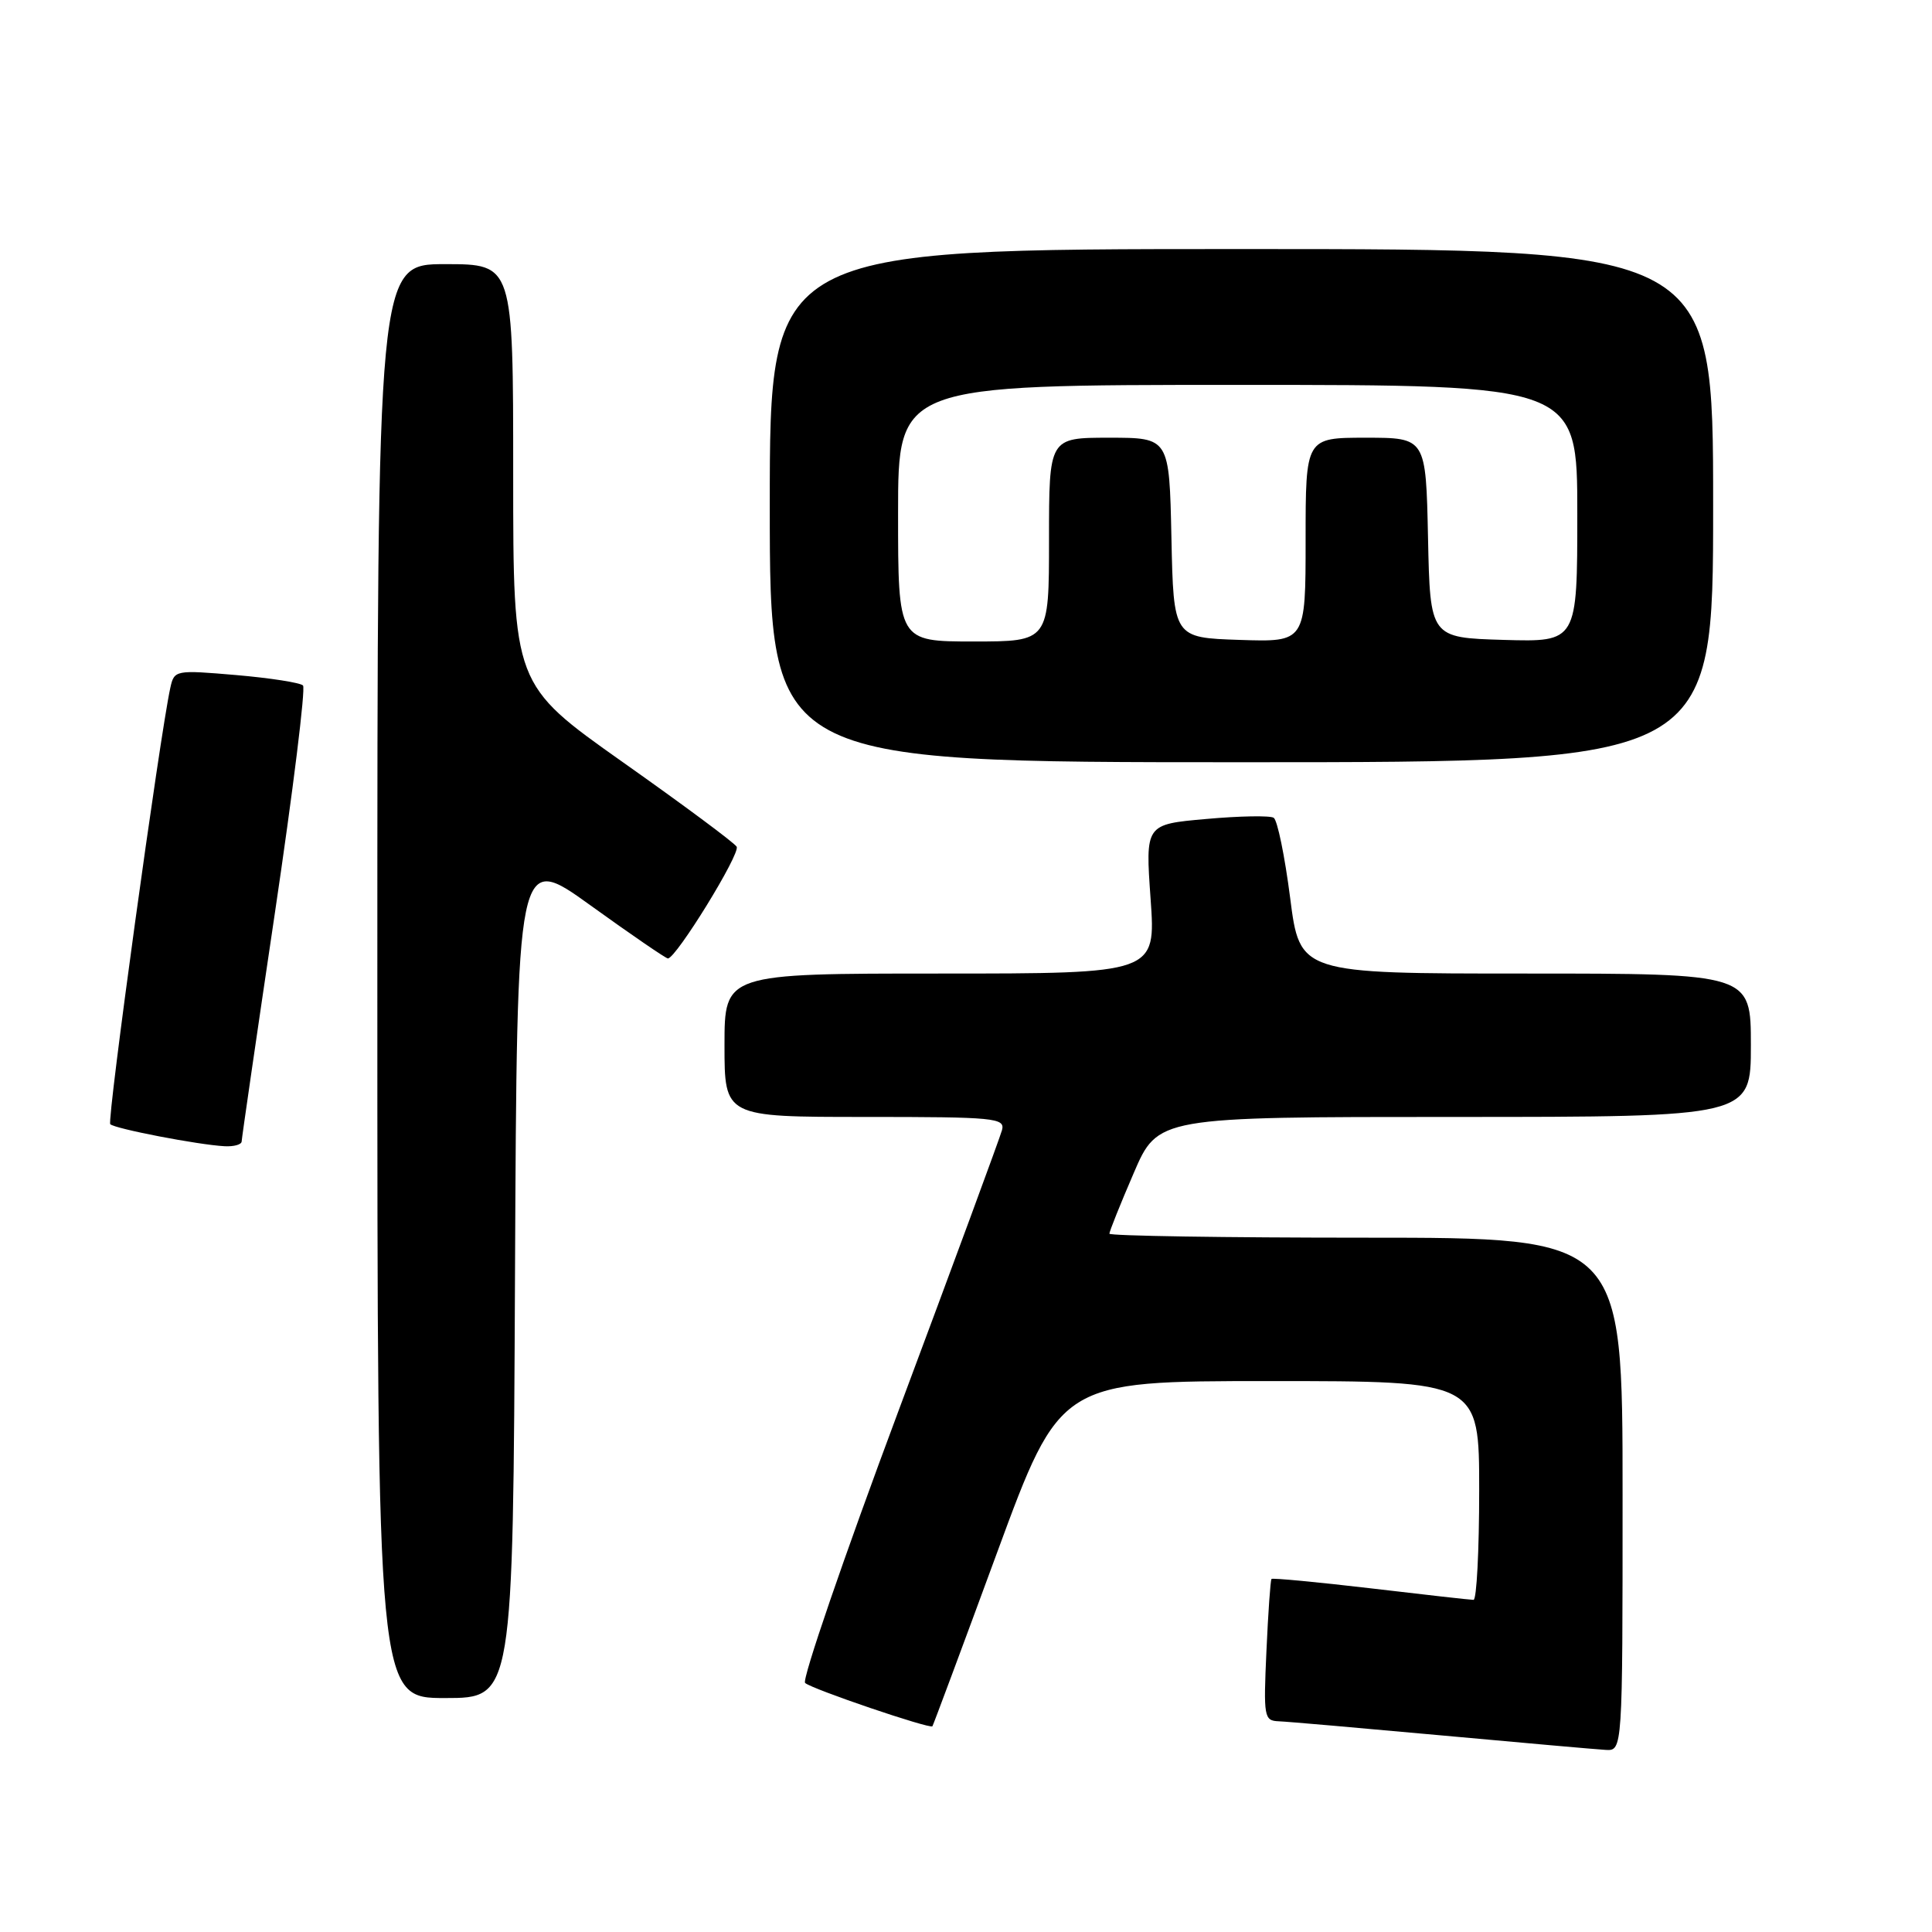 <?xml version="1.0" encoding="UTF-8" standalone="no"?>
<!DOCTYPE svg PUBLIC "-//W3C//DTD SVG 1.1//EN" "http://www.w3.org/Graphics/SVG/1.1/DTD/svg11.dtd" >
<svg xmlns="http://www.w3.org/2000/svg" xmlns:xlink="http://www.w3.org/1999/xlink" version="1.1" viewBox="0 0 256 256">
 <g >
 <path fill="currentColor"
d=" M 215.00 198.00 C 215.00 164.00 215.00 164.00 181.00 164.00 C 162.30 164.00 147.00 163.76 147.00 163.47 C 147.00 163.17 148.44 159.57 150.21 155.47 C 153.42 148.00 153.42 148.00 192.71 148.00 C 232.00 148.00 232.00 148.00 232.00 138.50 C 232.00 129.00 232.00 129.00 202.11 129.00 C 172.23 129.00 172.23 129.00 170.95 118.96 C 170.24 113.43 169.26 108.66 168.77 108.36 C 168.28 108.05 164.25 108.12 159.82 108.52 C 151.76 109.23 151.76 109.23 152.46 119.11 C 153.16 129.00 153.16 129.00 124.58 129.00 C 96.00 129.00 96.00 129.00 96.00 138.50 C 96.00 148.00 96.00 148.00 114.62 148.00 C 131.86 148.00 133.20 148.13 132.77 149.75 C 132.51 150.71 126.35 167.42 119.08 186.88 C 111.81 206.34 106.23 222.60 106.68 223.00 C 107.57 223.81 123.23 229.13 123.55 228.74 C 123.65 228.61 127.51 218.26 132.11 205.75 C 140.48 183.00 140.48 183.00 168.24 183.00 C 196.00 183.00 196.00 183.00 196.00 197.50 C 196.00 205.47 195.66 212.00 195.25 211.99 C 194.84 211.99 188.70 211.30 181.61 210.46 C 174.52 209.63 168.61 209.07 168.48 209.22 C 168.34 209.38 168.04 213.66 167.81 218.75 C 167.41 227.54 167.49 228.00 169.44 228.08 C 170.57 228.12 180.28 228.97 191.00 229.95 C 201.72 230.93 211.51 231.80 212.75 231.87 C 215.00 232.00 215.00 232.00 215.00 198.00 Z  M 68.24 168.98 C 68.50 112.95 68.50 112.95 78.26 119.98 C 83.62 123.84 88.23 127.00 88.50 127.00 C 89.58 127.00 98.16 113.07 97.61 112.19 C 97.29 111.66 90.50 106.62 82.51 100.98 C 68.00 90.72 68.00 90.72 68.00 62.86 C 68.00 35.00 68.00 35.00 59.00 35.00 C 50.00 35.00 50.00 35.00 50.00 130.00 C 50.00 225.00 50.00 225.00 58.99 225.00 C 67.98 225.00 67.98 225.00 68.24 168.98 Z  M 32.02 151.25 C 32.03 150.84 34.01 137.22 36.42 121.00 C 38.83 104.78 40.51 91.20 40.15 90.83 C 39.79 90.46 35.81 89.84 31.30 89.45 C 23.23 88.76 23.09 88.79 22.57 91.13 C 21.19 97.38 14.15 148.49 14.61 148.96 C 15.20 149.56 26.23 151.69 29.75 151.88 C 30.99 151.95 32.01 151.66 32.02 151.25 Z  M 227.00 67.00 C 227.00 33.00 227.00 33.00 164.50 33.00 C 102.00 33.00 102.00 33.00 102.00 67.00 C 102.00 101.00 102.00 101.00 164.50 101.00 C 227.00 101.00 227.00 101.00 227.00 67.00 Z  M 119.00 68.00 C 119.00 51.00 119.00 51.00 164.00 51.00 C 209.00 51.00 209.00 51.00 209.00 68.04 C 209.00 85.07 209.00 85.07 199.25 84.79 C 189.50 84.50 189.50 84.50 189.22 71.25 C 188.94 58.00 188.94 58.00 180.97 58.00 C 173.00 58.00 173.00 58.00 173.00 71.54 C 173.00 85.08 173.00 85.08 164.25 84.79 C 155.50 84.50 155.50 84.50 155.22 71.25 C 154.94 58.00 154.94 58.00 146.97 58.00 C 139.00 58.00 139.00 58.00 139.00 71.50 C 139.00 85.00 139.00 85.00 129.00 85.00 C 119.00 85.00 119.00 85.00 119.00 68.00 Z "/>
</g>
</svg>
